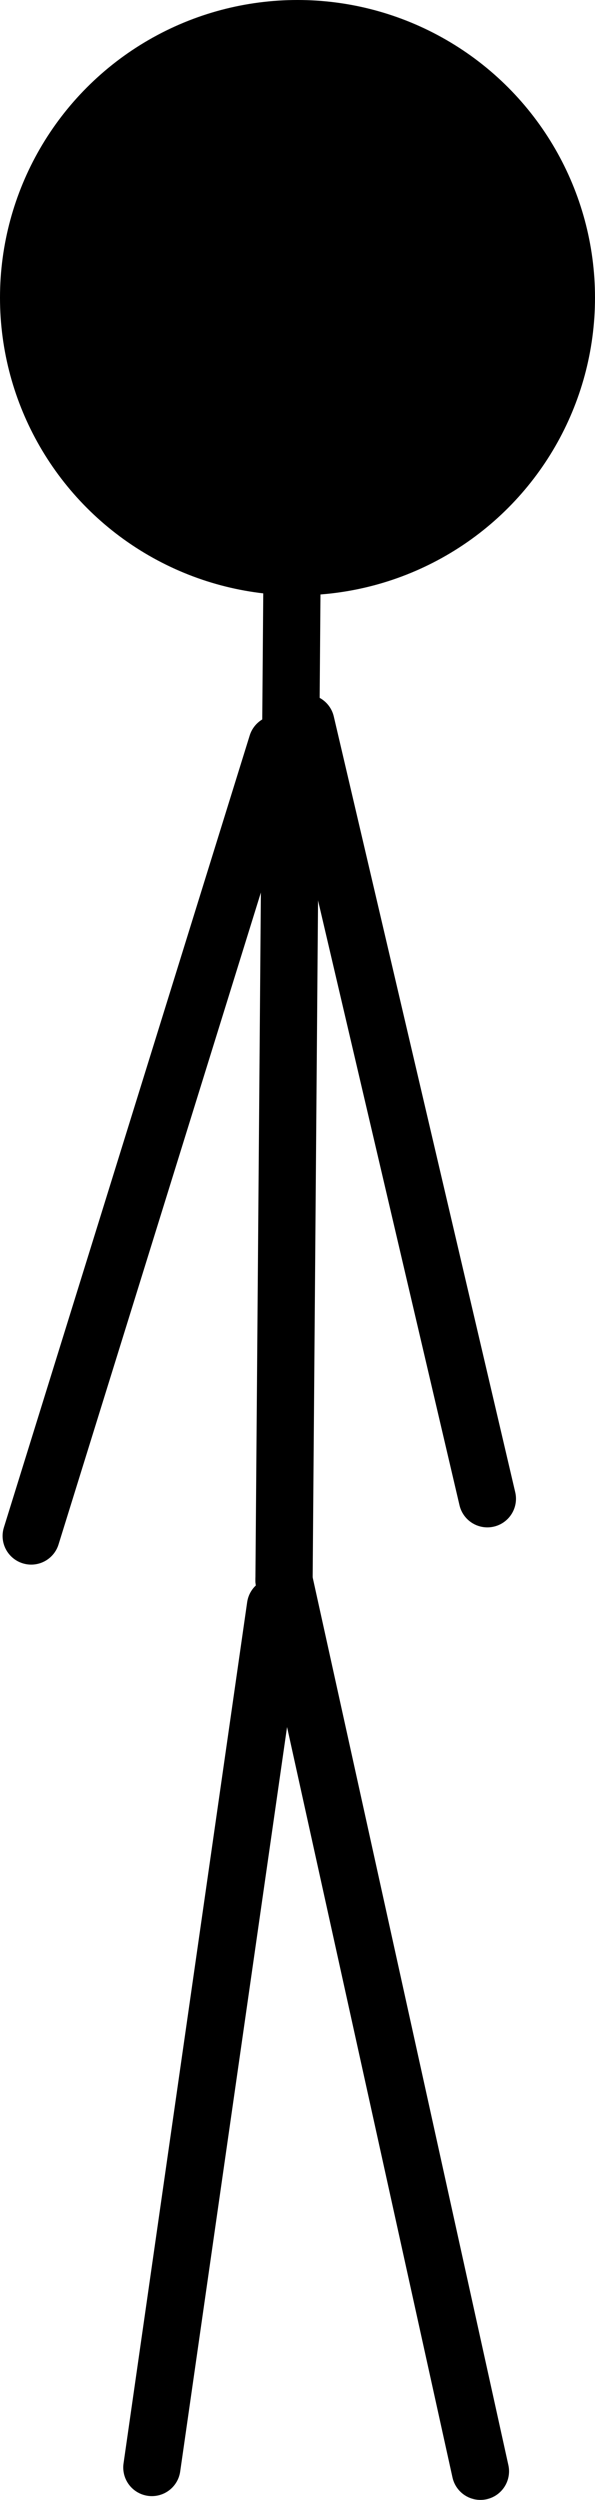 <svg xmlns="http://www.w3.org/2000/svg" viewBox="0 0 415.86 1746.22"><defs><style>.cls-1{fill:none;stroke:#000;stroke-linecap:round;stroke-miterlimit:10;stroke-width:40px;}</style></defs><g id="Layer_2" data-name="Layer 2"><g id="Layer_1-2" data-name="Layer 1"><circle cx="207.93" cy="207.93" r="207.93"/><line class="cls-1" x1="204.57" y1="342.48" x2="198.51" y2="1103.9"/><line class="cls-1" x1="193.62" y1="519.67" x2="21.81" y2="1072.9"/><line class="cls-1" x1="192.54" y1="1122" x2="106.14" y2="1723.57"/><line class="cls-1" x1="213.82" y1="505.02" x2="340.63" y2="1046.89"/><line class="cls-1" x1="198.51" y1="1103.9" x2="335.78" y2="1726.22"/></g></g></svg>